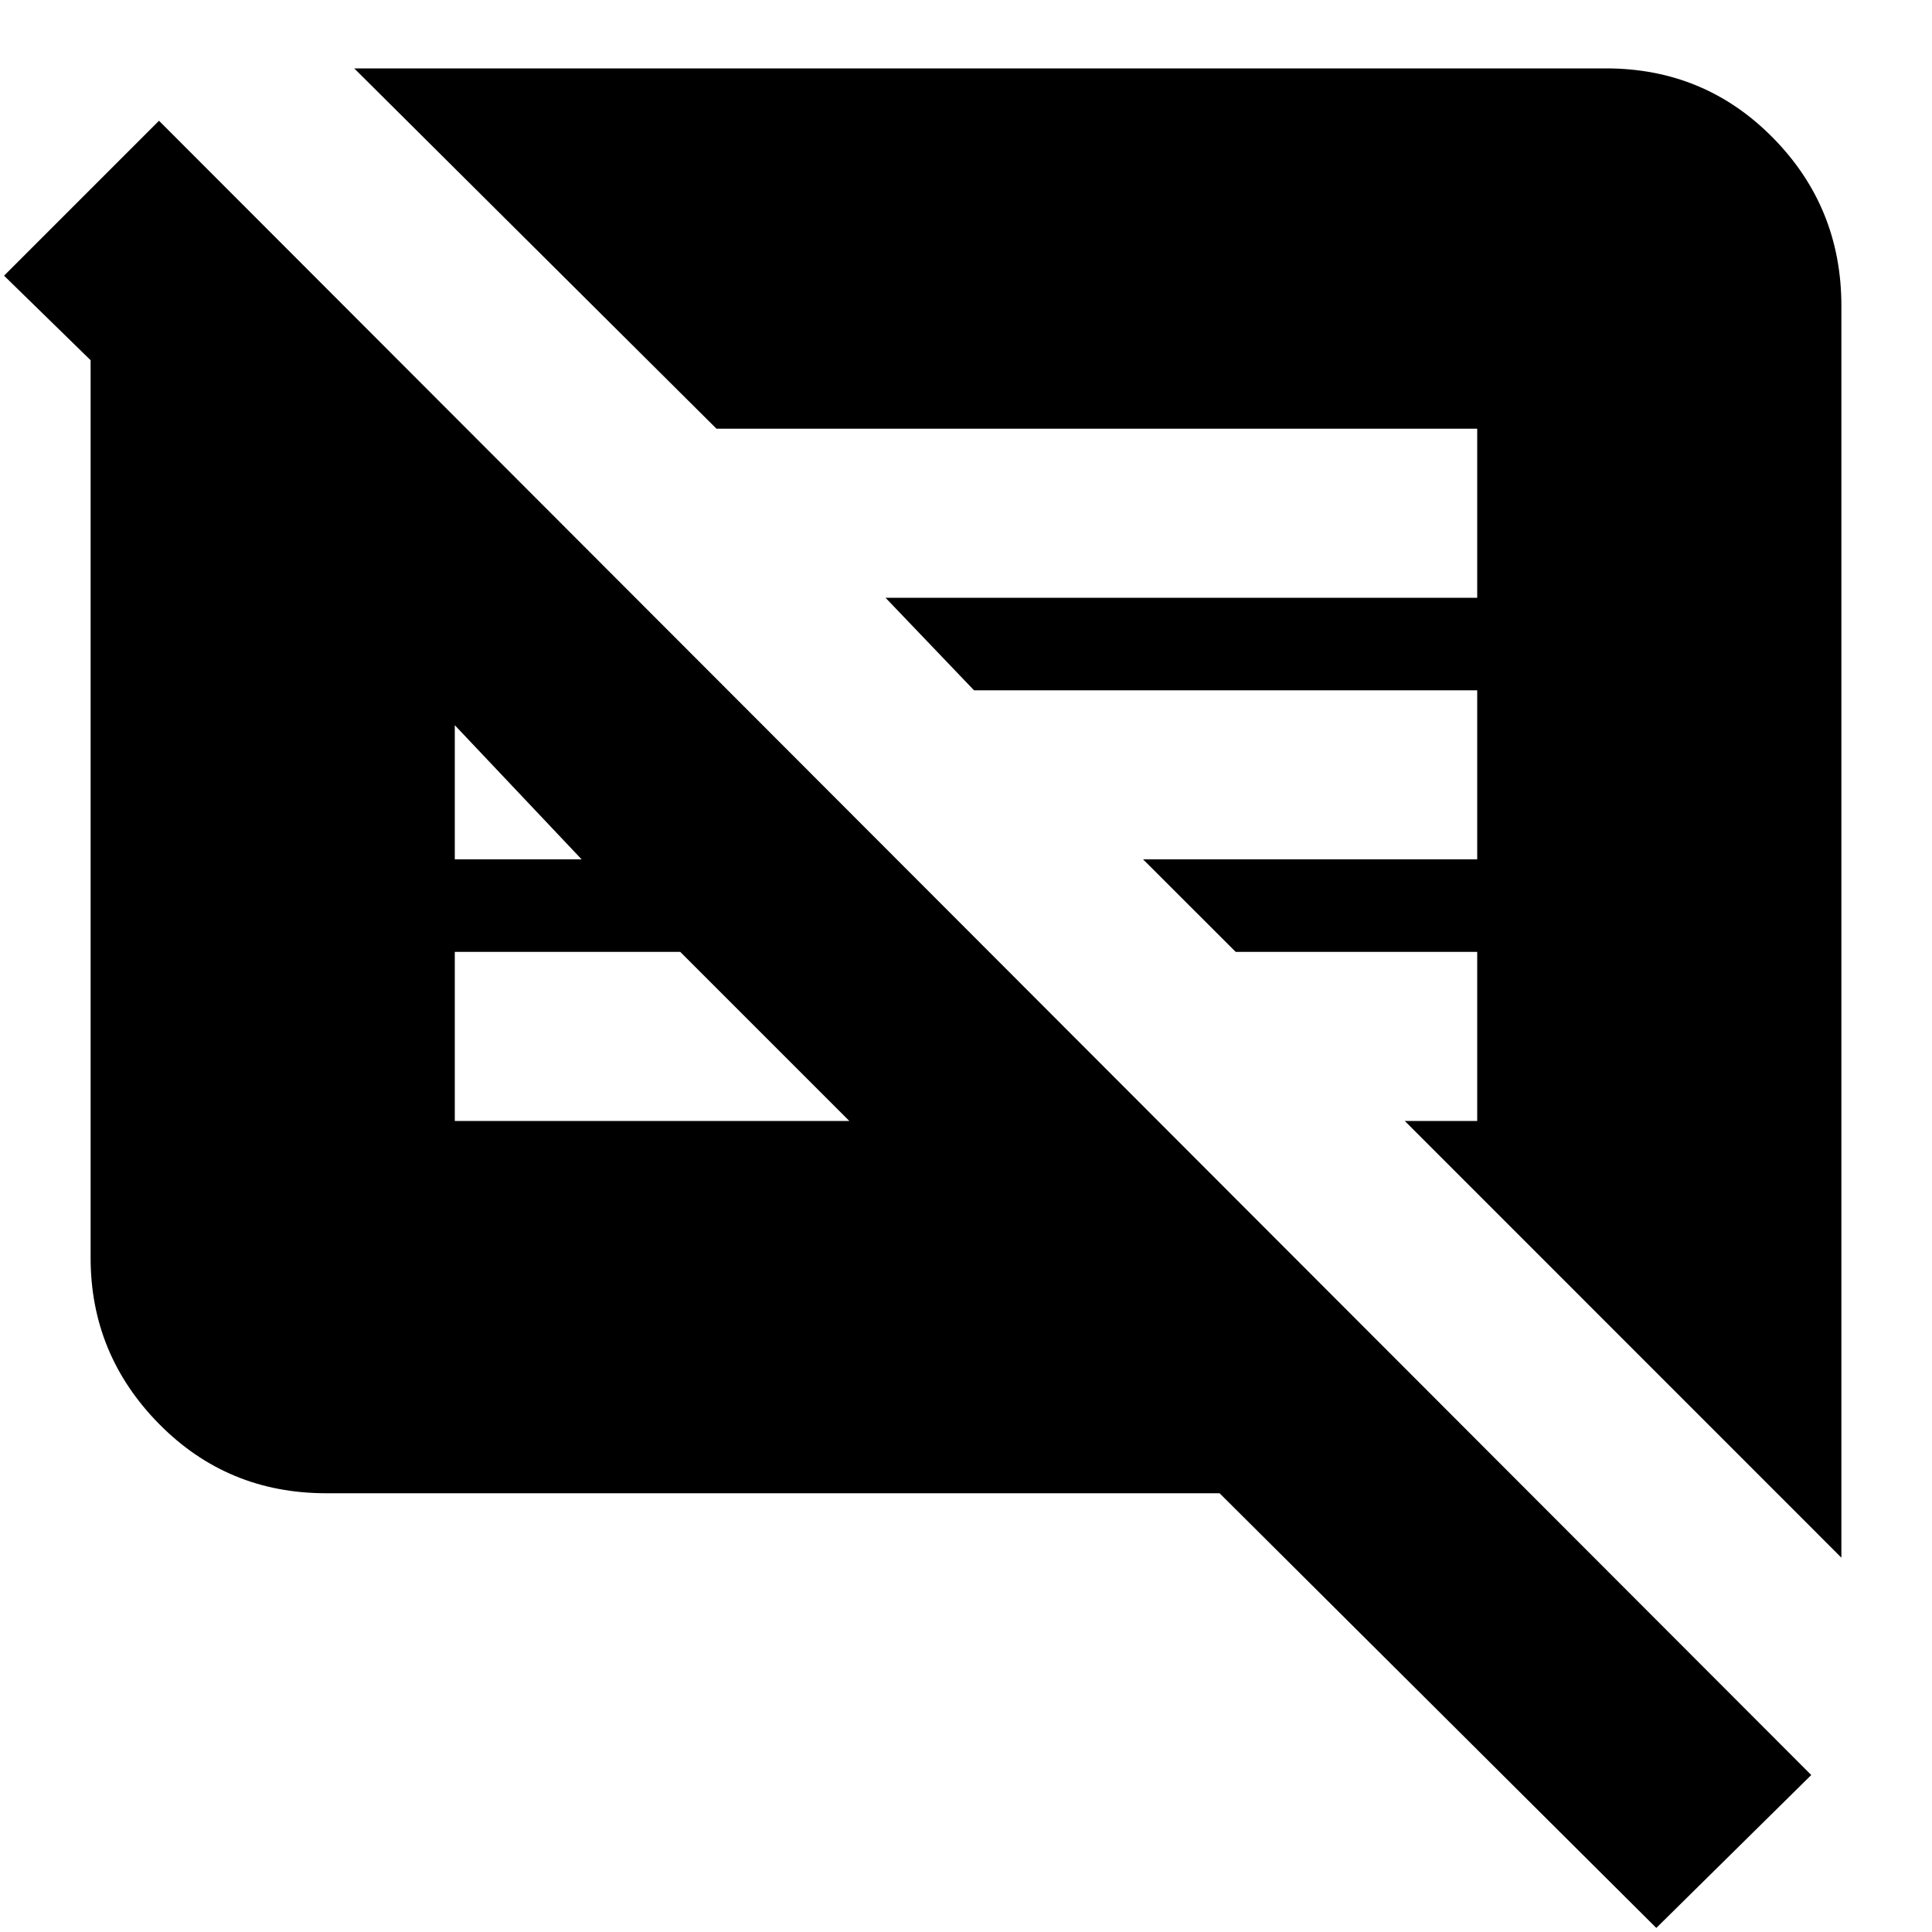 <svg xmlns="http://www.w3.org/2000/svg" height="20" width="20"><path d="m17.146 19.958-4.521-4.5h-9.25q-1.021 0-1.729-.718-.708-.719-.708-1.719V3.729l-.896-.875L1.646 1.25 18.75 18.375Zm1.916-3.833-4.52-4.521h.75v-1.75h-2.5l-.959-.958h3.459v-1.75h-5.209l-.916-.958h6.125v-1.75H7.417L3.667.708h12.958q1.021 0 1.729.719.708.719.708 1.74ZM4.708 11.604h4.084l-1.75-1.75H4.708Zm0-2.708h1.313L4.583 7.375h.125Z"/></svg>